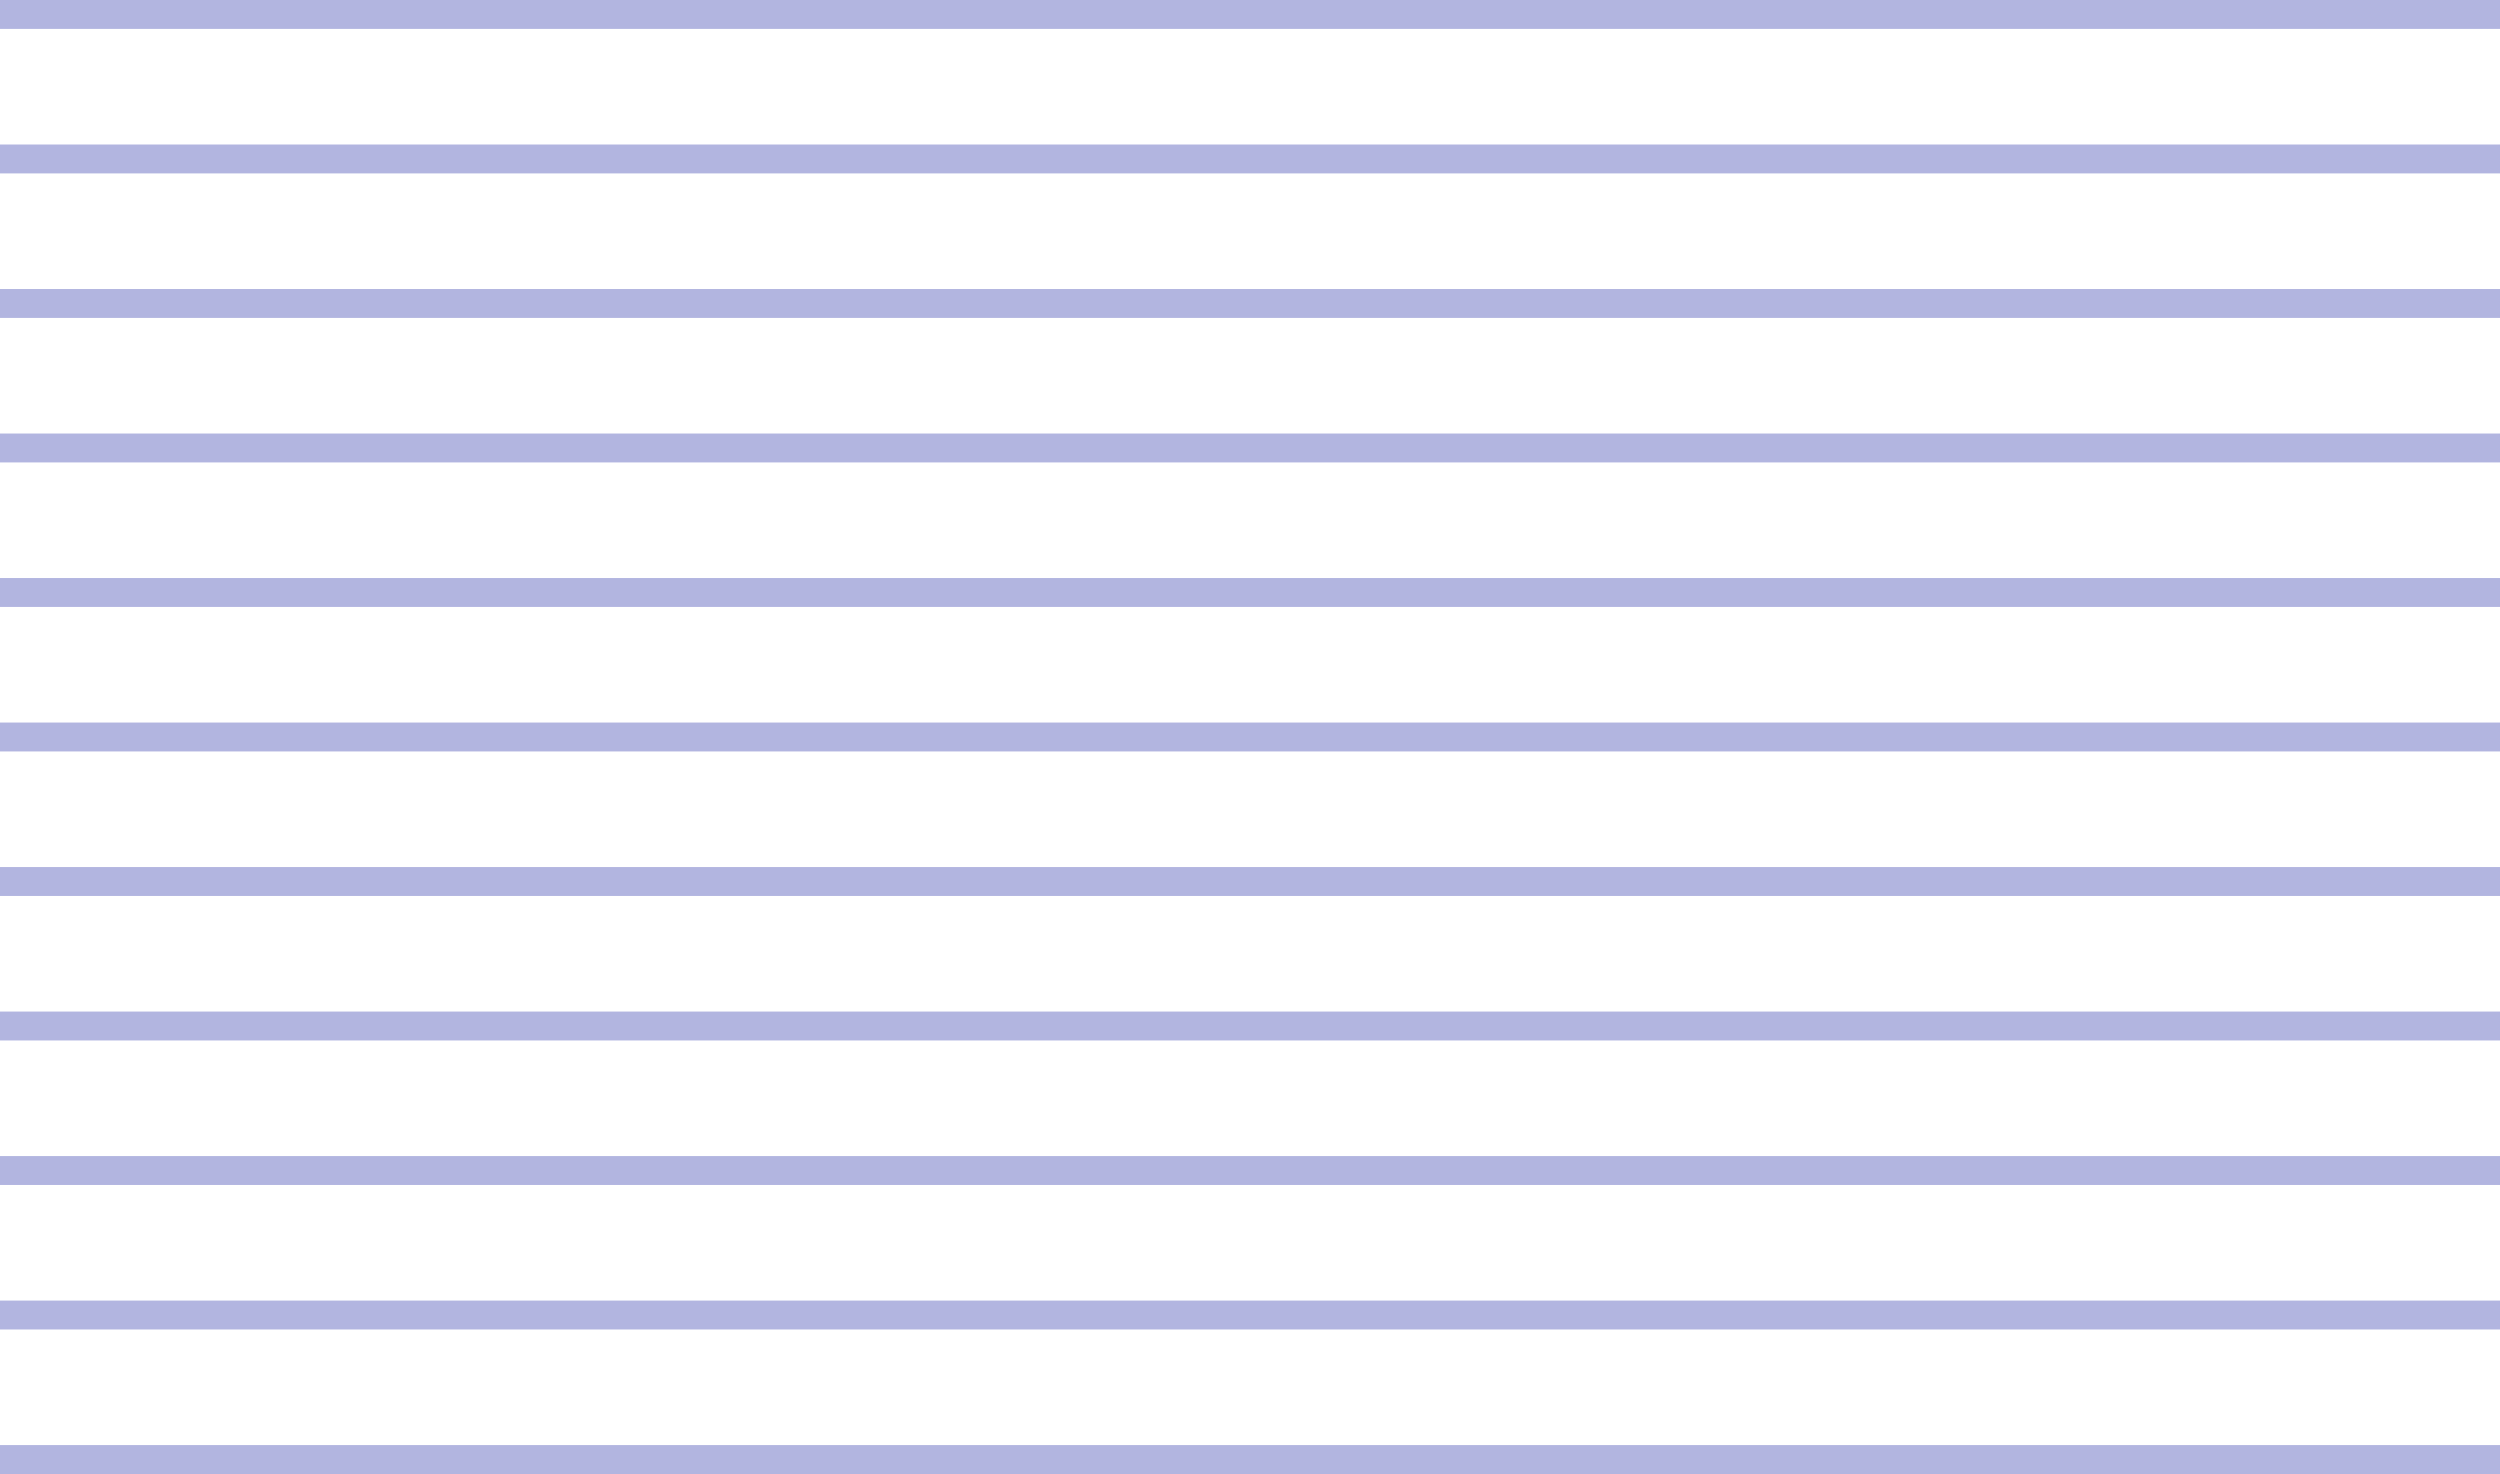 <svg width="173" height="102" viewBox="0 0 173 102" fill="none" xmlns="http://www.w3.org/2000/svg">
<g clip-path="url(#clip0_42_617)">
<path d="M0 100L0 102L173 102V100L0 100Z" fill="#B2B5E0"/>
<path d="M0 90L0 92L173 92V90L0 90Z" fill="#B2B5E0"/>
<path d="M0 80L0 82L173 82V80L0 80Z" fill="#B2B5E0"/>
<path d="M0 70L0 72L173 72V70L0 70Z" fill="#B2B5E0"/>
<path d="M0 60L0 62L173 62V60L0 60Z" fill="#B2B5E0"/>
<path d="M0 50L0 52L173 52V50L0 50Z" fill="#B2B5E0"/>
<path d="M0 40L0 42L173 42V40L0 40Z" fill="#B2B5E0"/>
<path d="M0 30L0 32L173 32V30L0 30Z" fill="#B2B5E0"/>
<path d="M0 20L0 22L173 22V20L0 20Z" fill="#B2B5E0"/>
<path d="M0 10L0 12L173 12V10L0 10Z" fill="#B2B5E0"/>
<path d="M0 0L0 2L173 2V0L0 0Z" fill="#B2B5E0"/>
</g>
<defs>
<clipPath id="clip0_42_617">
<rect width="102" height="173" fill="white" transform="matrix(0 -1 1 0 0 102)"/>
</clipPath>
</defs>
</svg>
